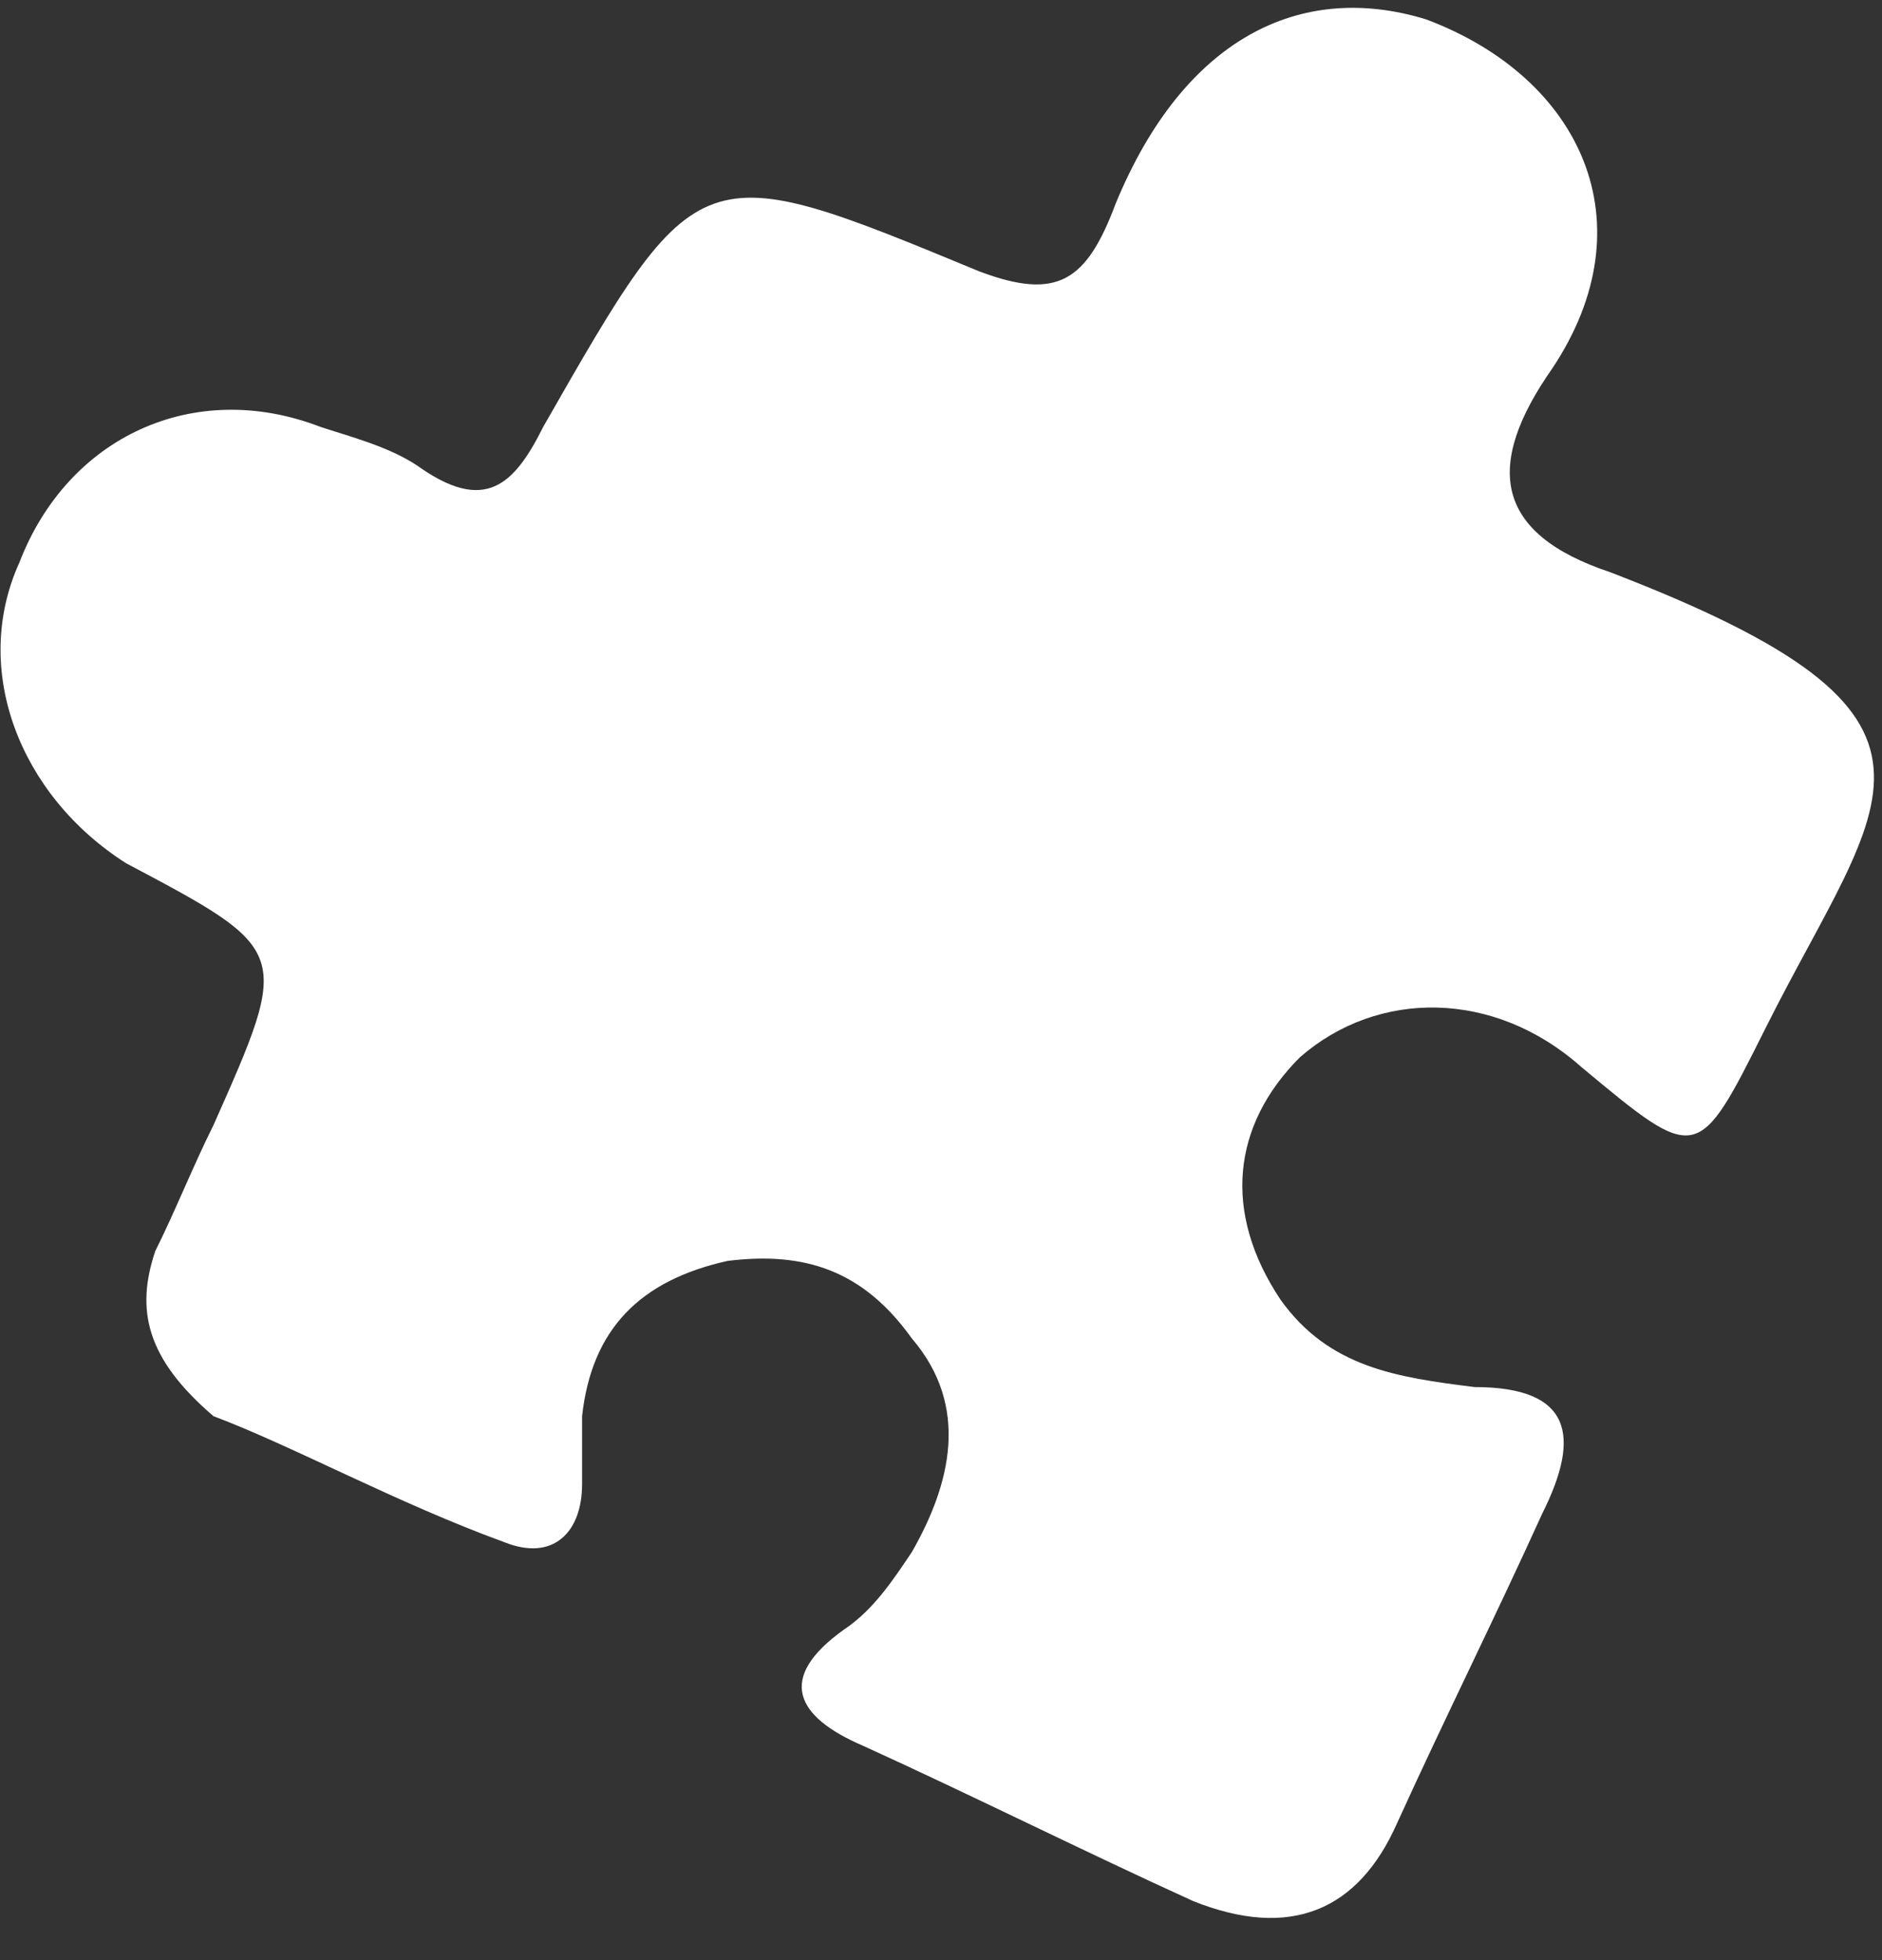 <svg width="24" height="25" viewBox="0 0 24 25" fill="none" xmlns="http://www.w3.org/2000/svg">
<rect x="0" y="0" width="24" height="25" fill="#333333" stroke="none"/>
<path d="M2.722 18.062C1.856 17.32 1.732 16.701 1.979 15.959C2.227 15.464 2.474 14.845 2.722 14.351C3.711 12.124 3.711 12.124 1.608 11.01C0.247 10.144 -0.371 8.536 0.247 7.175C0.866 5.567 2.474 4.825 4.082 5.443C4.454 5.567 4.948 5.691 5.32 5.938C6.186 6.557 6.557 6.186 6.928 5.443C8.907 1.979 8.907 1.979 12.495 3.464C13.485 3.835 13.856 3.588 14.227 2.598C15.093 0.495 16.577 -0.247 18.186 0.247C20.165 0.99 21.031 2.845 19.794 4.701C18.928 5.938 19.052 6.804 20.536 7.299C25.361 9.155 24 10.144 22.515 13.113C21.649 14.845 21.649 14.845 20.165 13.608C19.052 12.619 17.567 12.619 16.577 13.485C15.711 14.351 15.588 15.464 16.33 16.577C16.948 17.443 17.814 17.567 18.804 17.691C20.041 17.691 20.165 18.309 19.67 19.299C19.052 20.66 18.433 21.897 17.814 23.258C17.32 24.371 16.454 24.742 15.216 24.247C13.856 23.629 12.371 22.887 11.01 22.268C10.144 21.897 9.897 21.402 10.763 20.784C11.134 20.536 11.381 20.165 11.629 19.794C12.124 18.928 12.371 17.938 11.629 17.072C11.01 16.206 10.268 15.959 9.278 16.082C8.165 16.33 7.546 16.948 7.423 18.062C7.423 18.186 7.423 18.557 7.423 18.928C7.423 19.546 7.052 19.918 6.433 19.67C5.072 19.175 3.711 18.433 2.722 18.062Z" fill="white"/>
</svg>
